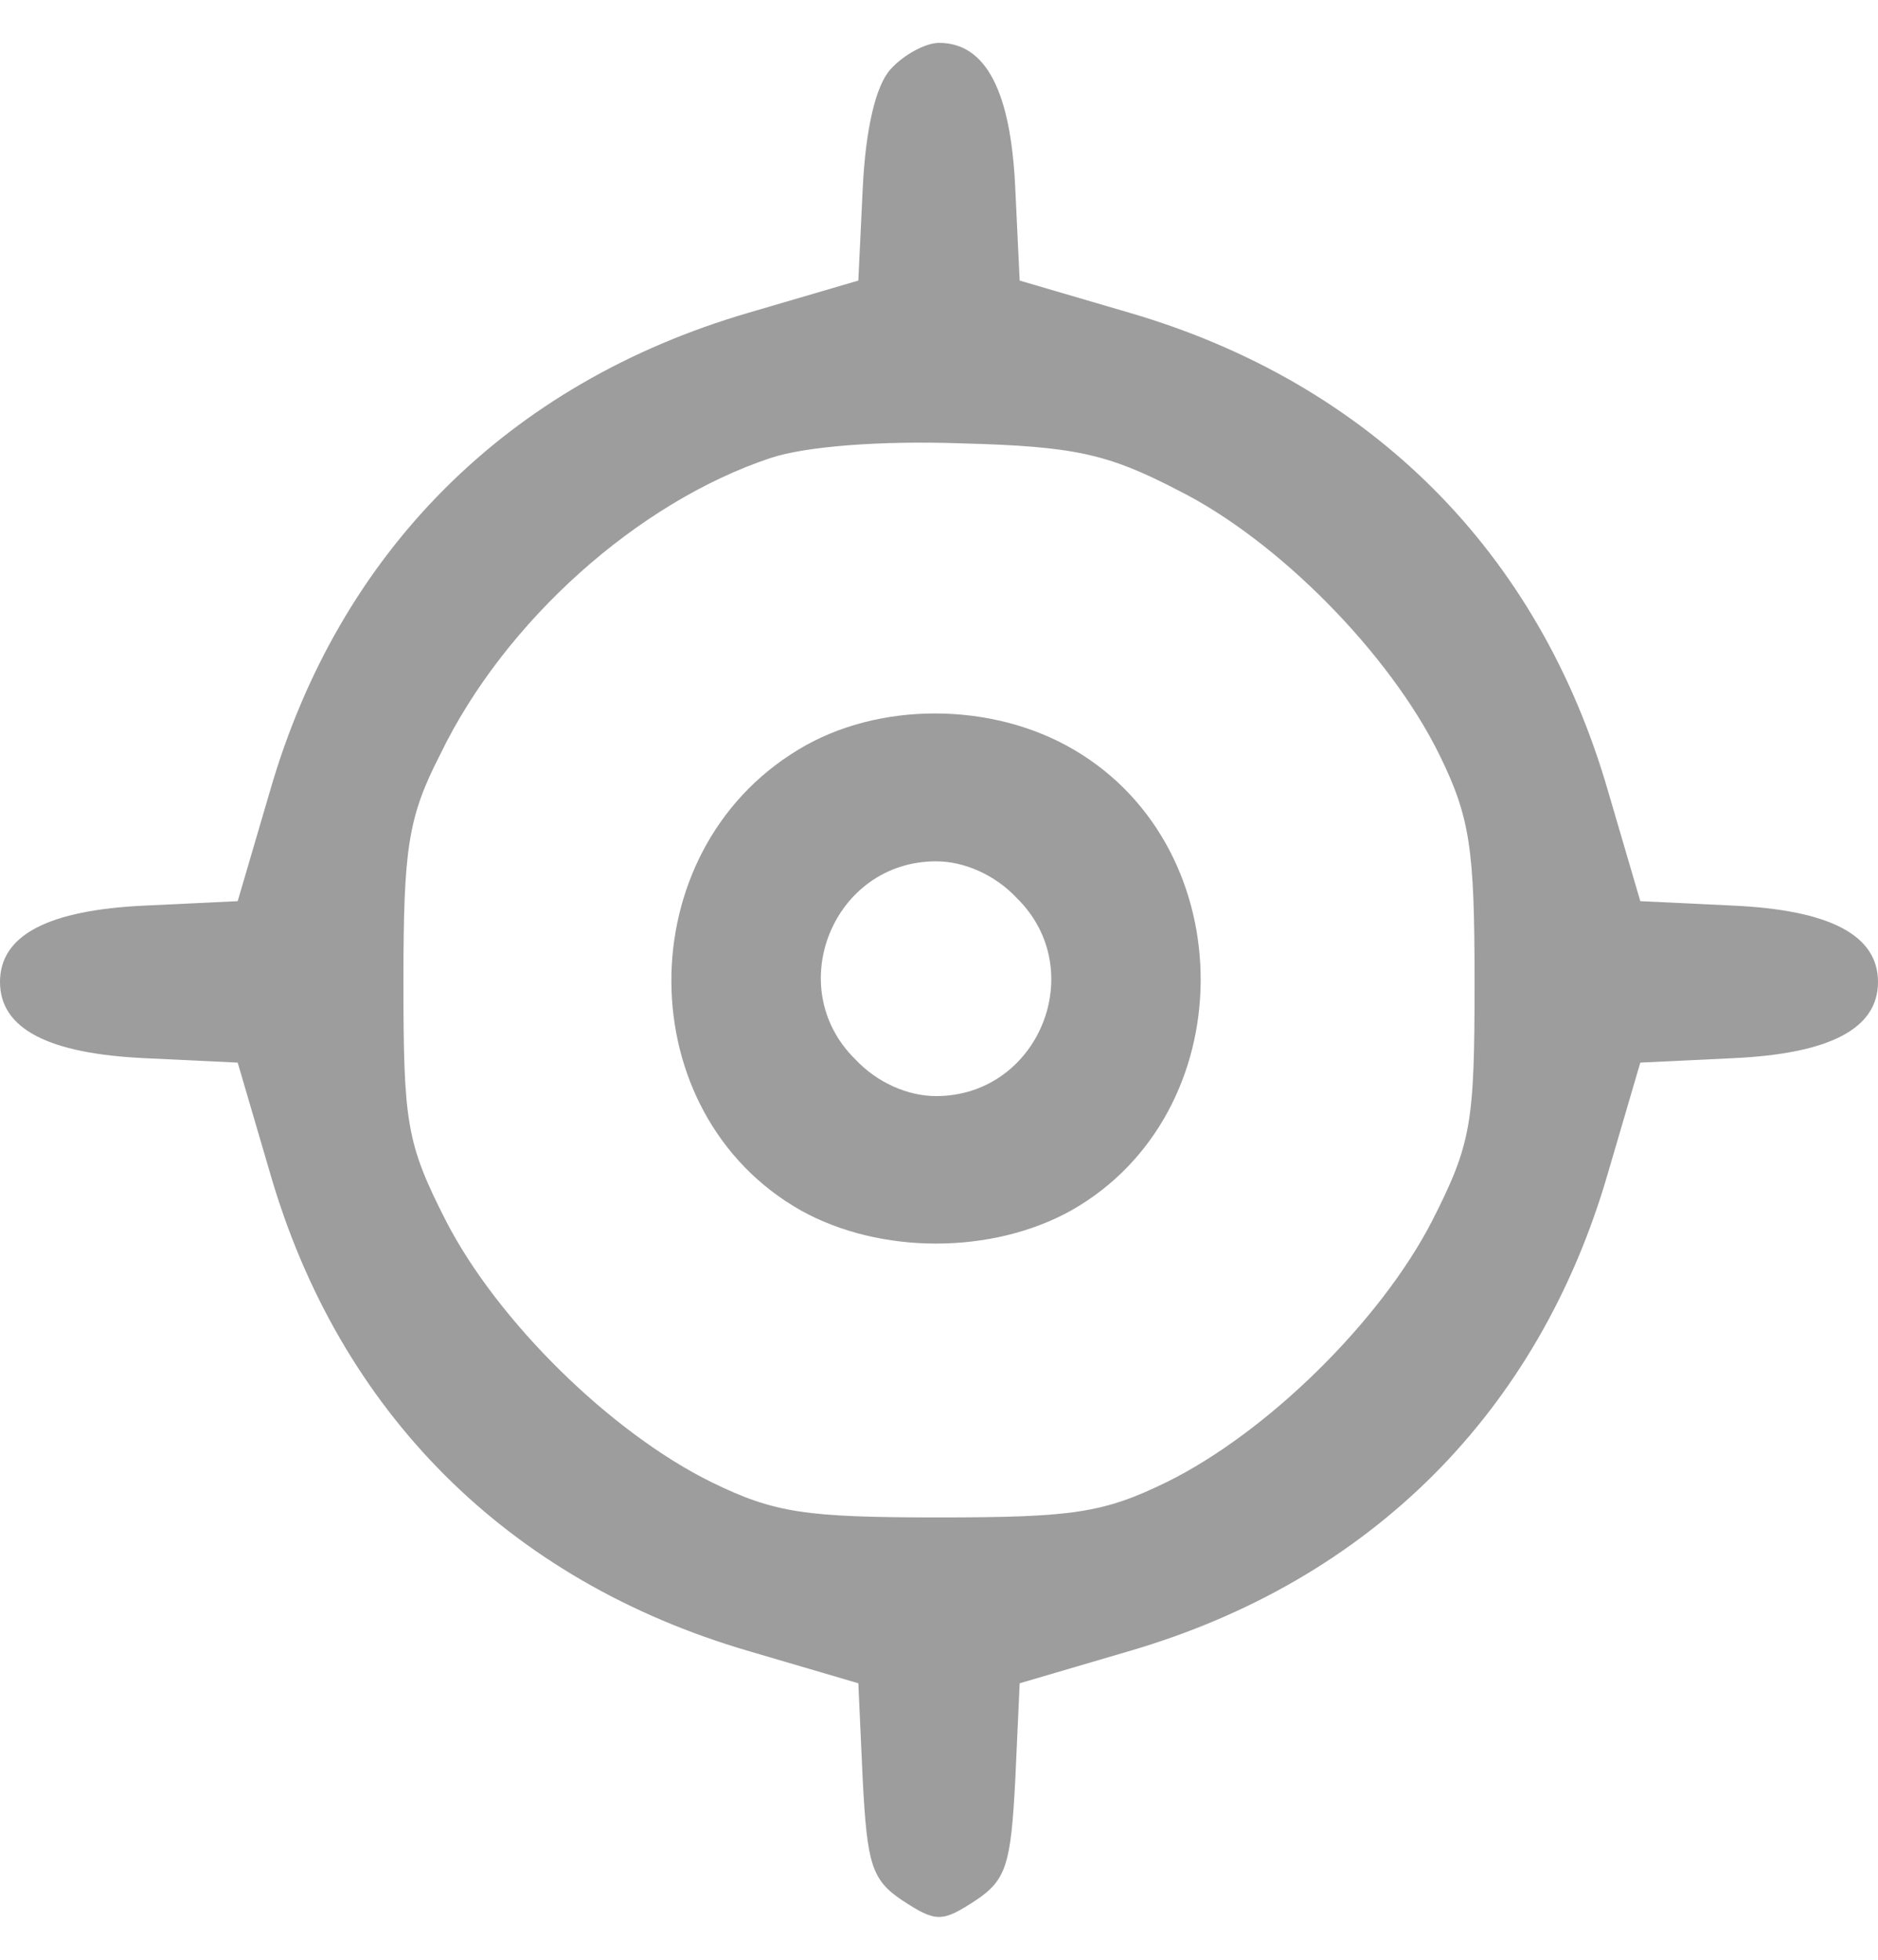 <svg width="23" height="24" viewBox="0 0 23 24" fill="none" xmlns="http://www.w3.org/2000/svg">
<path d="M9.775 9.182C7.69 10.44 7.708 13.639 9.811 14.825C10.781 15.364 12.147 15.364 13.117 14.825C15.219 13.639 15.237 10.404 13.153 9.182C12.147 8.589 10.745 8.589 9.775 9.182ZM12.452 10.997C13.351 11.878 12.722 13.423 11.464 13.423C11.122 13.423 10.745 13.261 10.476 12.974C9.577 12.093 10.206 10.548 11.464 10.548C11.805 10.548 12.183 10.71 12.452 10.997Z" fill="#9D9D9D"/>
<path d="M10.907 0.848C10.727 1.046 10.602 1.567 10.566 2.304L10.512 3.436L9.164 3.831C6.217 4.693 4.151 6.76 3.306 9.689L2.911 11.036L1.779 11.09C0.593 11.144 0 11.45 0 12.025C0 12.6 0.593 12.905 1.779 12.959L2.911 13.013L3.306 14.361C4.151 17.29 6.217 19.356 9.164 20.218L10.512 20.614L10.566 21.8C10.62 22.824 10.673 23.022 11.051 23.273C11.464 23.543 11.536 23.543 11.949 23.273C12.327 23.022 12.38 22.824 12.434 21.8L12.488 20.614L13.836 20.218C16.783 19.356 18.849 17.29 19.694 14.361L20.089 13.013L21.221 12.959C22.407 12.905 23 12.6 23 12.025C23 11.45 22.407 11.144 21.221 11.09L20.089 11.036L19.694 9.689C18.849 6.76 16.783 4.693 13.836 3.831L12.488 3.436L12.434 2.304C12.38 1.118 12.075 0.525 11.5 0.525C11.338 0.525 11.069 0.668 10.907 0.848ZM14.429 6.005C15.651 6.616 17.016 8 17.627 9.24C18.005 10.012 18.059 10.39 18.059 12.025C18.059 13.75 18.023 14.001 17.538 14.954C16.909 16.175 15.525 17.541 14.285 18.152C13.512 18.529 13.135 18.583 11.5 18.583C9.865 18.583 9.488 18.529 8.715 18.152C7.475 17.541 6.091 16.175 5.463 14.954C4.977 14.001 4.941 13.75 4.941 12.025C4.941 10.39 4.995 10.012 5.391 9.24C6.181 7.604 7.816 6.149 9.434 5.61C9.865 5.466 10.781 5.394 11.787 5.43C13.153 5.466 13.566 5.556 14.429 6.005Z" fill="#9D9D9D"/>
</svg>
